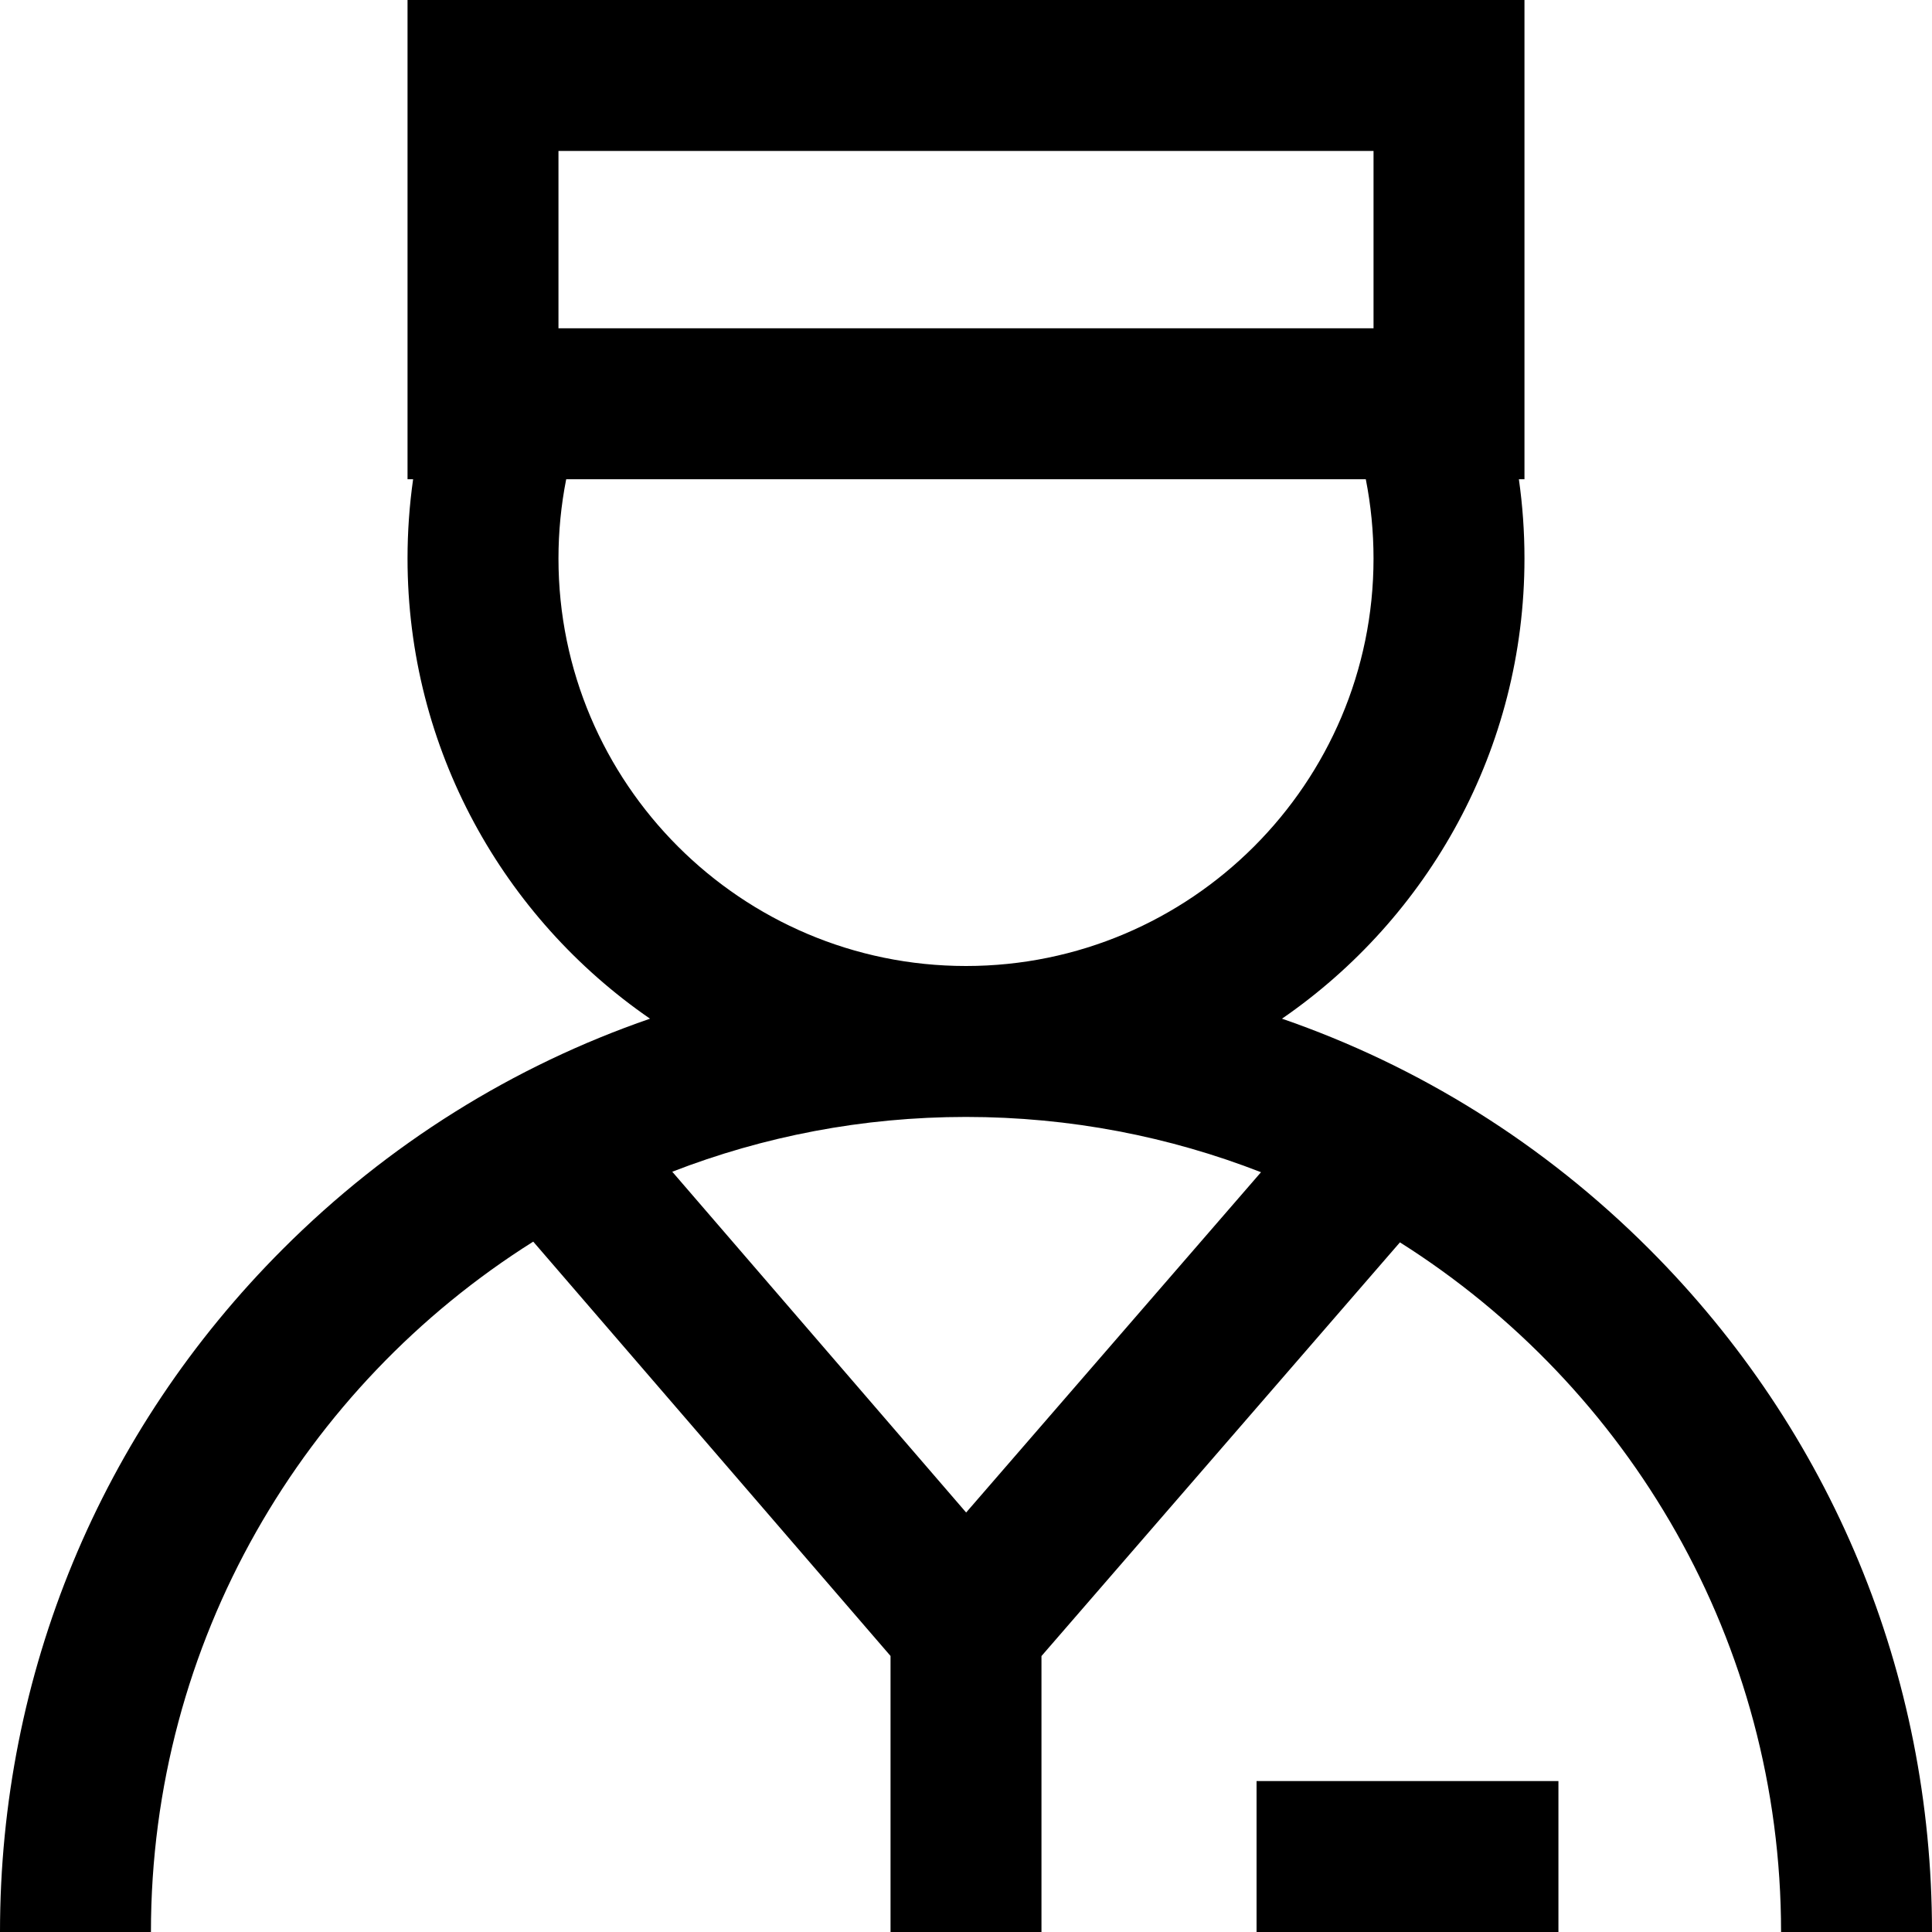<?xml version="1.0" encoding="iso-8859-1"?>
<!-- Generator: Adobe Illustrator 19.0.0, SVG Export Plug-In . SVG Version: 6.00 Build 0)  -->
<svg version="1.1" id="Capa_1" xmlns="http://www.w3.org/2000/svg" xmlns:xlink="http://www.w3.org/1999/xlink" x="0px" y="0px"
	 viewBox="0 0 512 512" style="enable-background:new 0 0 512 512;" xml:space="preserve">
<g>
	<g>
		<g>
			<rect x="333" y="472" width="80" height="40"/>
			<path d="M437.02,330.98c-27.883-27.882-61.071-48.523-97.281-61.018C378.521,243.251,404,198.548,404,148
				c0-7.062-0.497-14.074-1.481-21H404V0H108v127h1.481c-0.985,6.926-1.481,13.938-1.481,21c0,50.548,25.479,95.251,64.262,121.963
				c-36.21,12.494-69.398,33.135-97.281,61.018C26.629,379.333,0,443.62,0,512h40c0-76.995,40.502-144.698,101.313-182.955
				L236,438.846V512h40v-73.126l94.996-109.636C431.634,367.529,472,435.135,472,512h40C512,443.62,485.371,379.333,437.02,330.98z
				 M148,40h216v47H148V40z M148,148c0-7.099,0.694-14.121,2.048-21h211.903c1.354,6.879,2.048,13.901,2.048,21
				c0,59.551-48.448,108-108,108S148,207.551,148,148z M256.037,400.831l-77.881-90.312C202.32,301.151,228.568,296,256,296
				c27.558,0,53.923,5.197,78.178,14.647L256.037,400.831z"/>
		</g>
	</g>
</g>
<g>
</g>
<g>
</g>
<g>
</g>
<g>
</g>
<g>
</g>
<g>
</g>
<g>
</g>
<g>
</g>
<g>
</g>
<g>
</g>
<g>
</g>
<g>
</g>
<g>
</g>
<g>
</g>
<g>
</g>
</svg>
